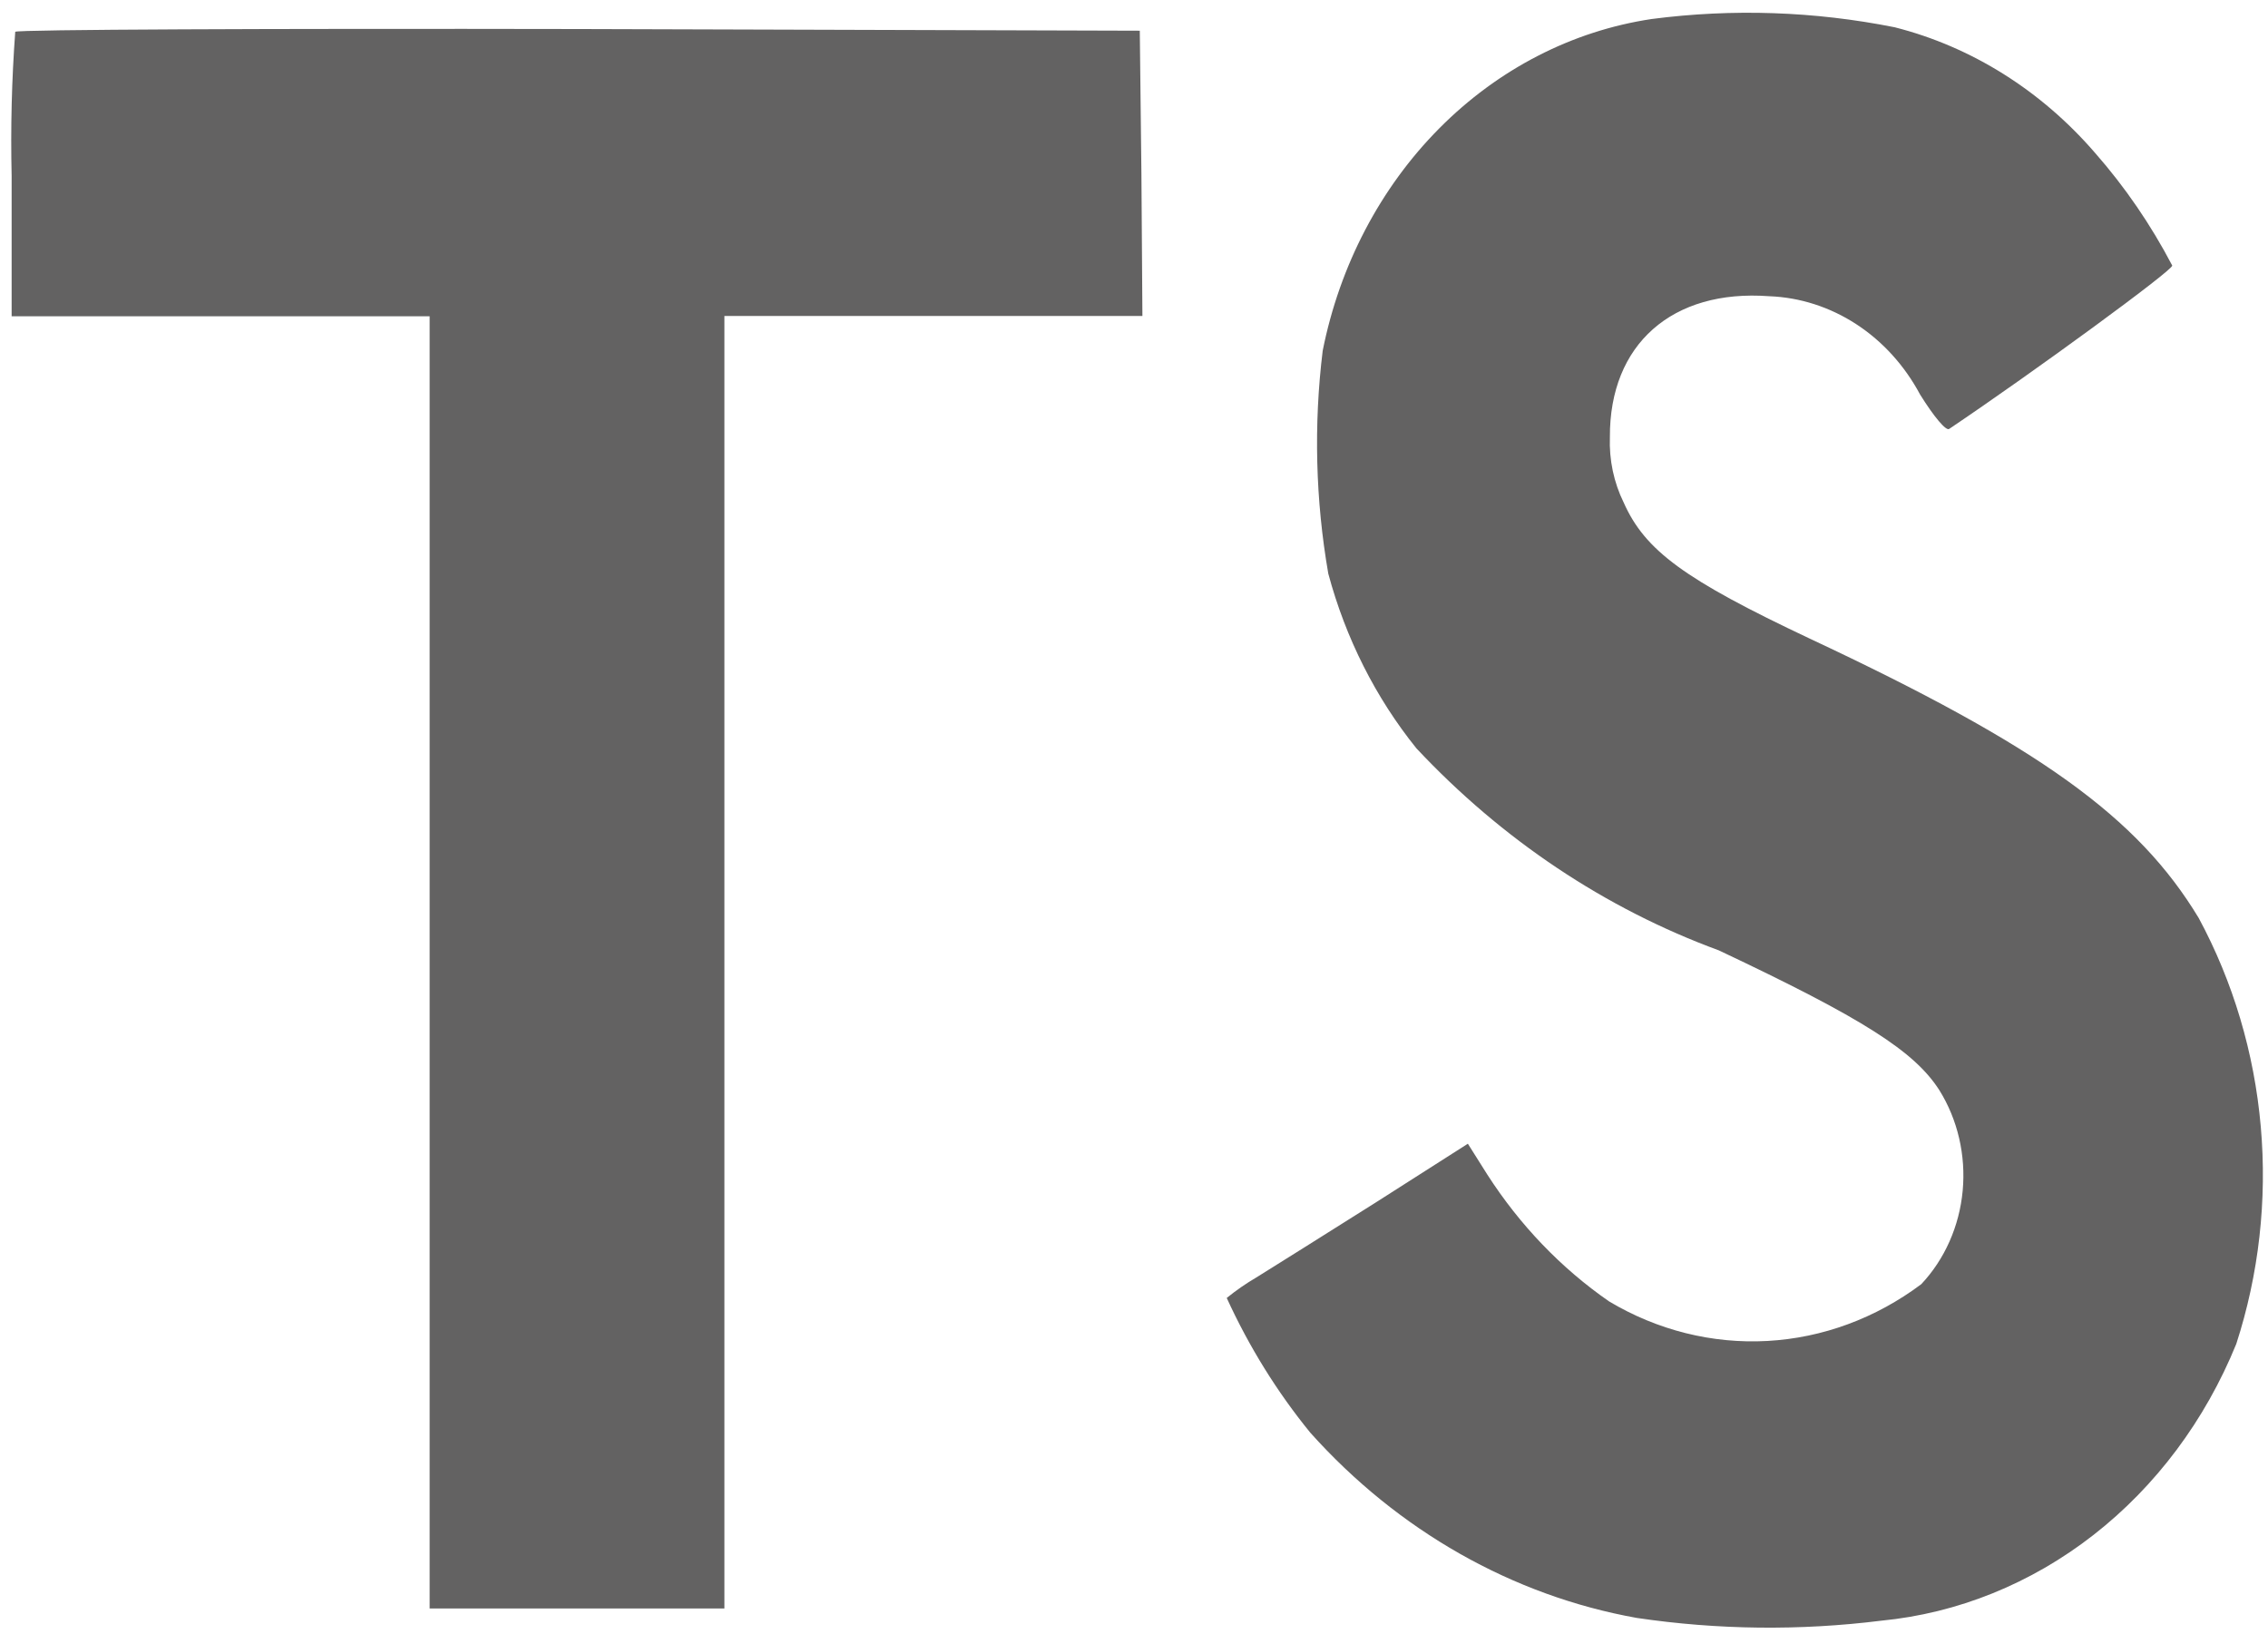 <svg width="168" height="121" viewBox="0 0 168 121" fill="none" xmlns="http://www.w3.org/2000/svg">
<path d="M140.343 2.019C146.036 3.461 151.209 6.707 155.209 11.347C157.413 13.858 159.326 16.652 160.907 19.669C160.981 19.997 150.649 27.555 144.382 31.77C144.155 31.938 143.252 30.868 142.229 29.222C141.084 27.08 139.46 25.288 137.506 24.015C135.553 22.742 133.336 22.028 131.061 21.941C123.858 21.402 119.217 25.509 119.251 32.375C119.188 34.062 119.542 35.736 120.274 37.224C121.859 40.792 124.801 42.933 134.043 47.294C151.056 55.267 158.359 60.524 162.867 67.995C165.414 72.715 166.984 77.984 167.464 83.434C167.945 88.884 167.325 94.383 165.649 99.544C163.345 105.205 159.691 110.091 155.067 113.695C150.443 117.3 145.018 119.491 139.353 120.041C133.332 120.793 127.249 120.725 121.244 119.837C112.045 118.192 103.571 113.385 97.062 106.119C94.602 103.104 92.52 99.747 90.869 96.137C91.563 95.575 92.294 95.069 93.056 94.622C94.112 93.967 98.112 91.462 101.883 89.081L108.731 84.713L110.162 86.984C112.573 90.737 115.641 93.934 119.191 96.392C122.775 98.532 126.836 99.547 130.919 99.322C135.002 99.097 138.948 97.641 142.316 95.117C144.053 93.274 145.139 90.823 145.384 88.195C145.628 85.568 145.016 82.93 143.653 80.744C141.808 77.868 138.036 75.451 127.316 70.39C118.91 67.304 111.254 62.189 104.919 55.427C101.903 51.684 99.675 47.268 98.392 42.489C97.444 37.044 97.304 31.468 97.978 25.975C99.236 19.653 102.249 13.906 106.608 9.512C110.967 5.117 116.462 2.288 122.347 1.408C128.34 0.628 134.406 0.834 140.343 2.019ZM84.549 12.818L84.623 23.404H53.66V119.138H31.825V23.426H0.862V13.029C0.78 9.468 0.869 5.905 1.129 2.354C1.243 2.187 20.068 2.107 42.893 2.15L84.429 2.274L84.549 12.818Z" fill="#636262"/>
</svg>

